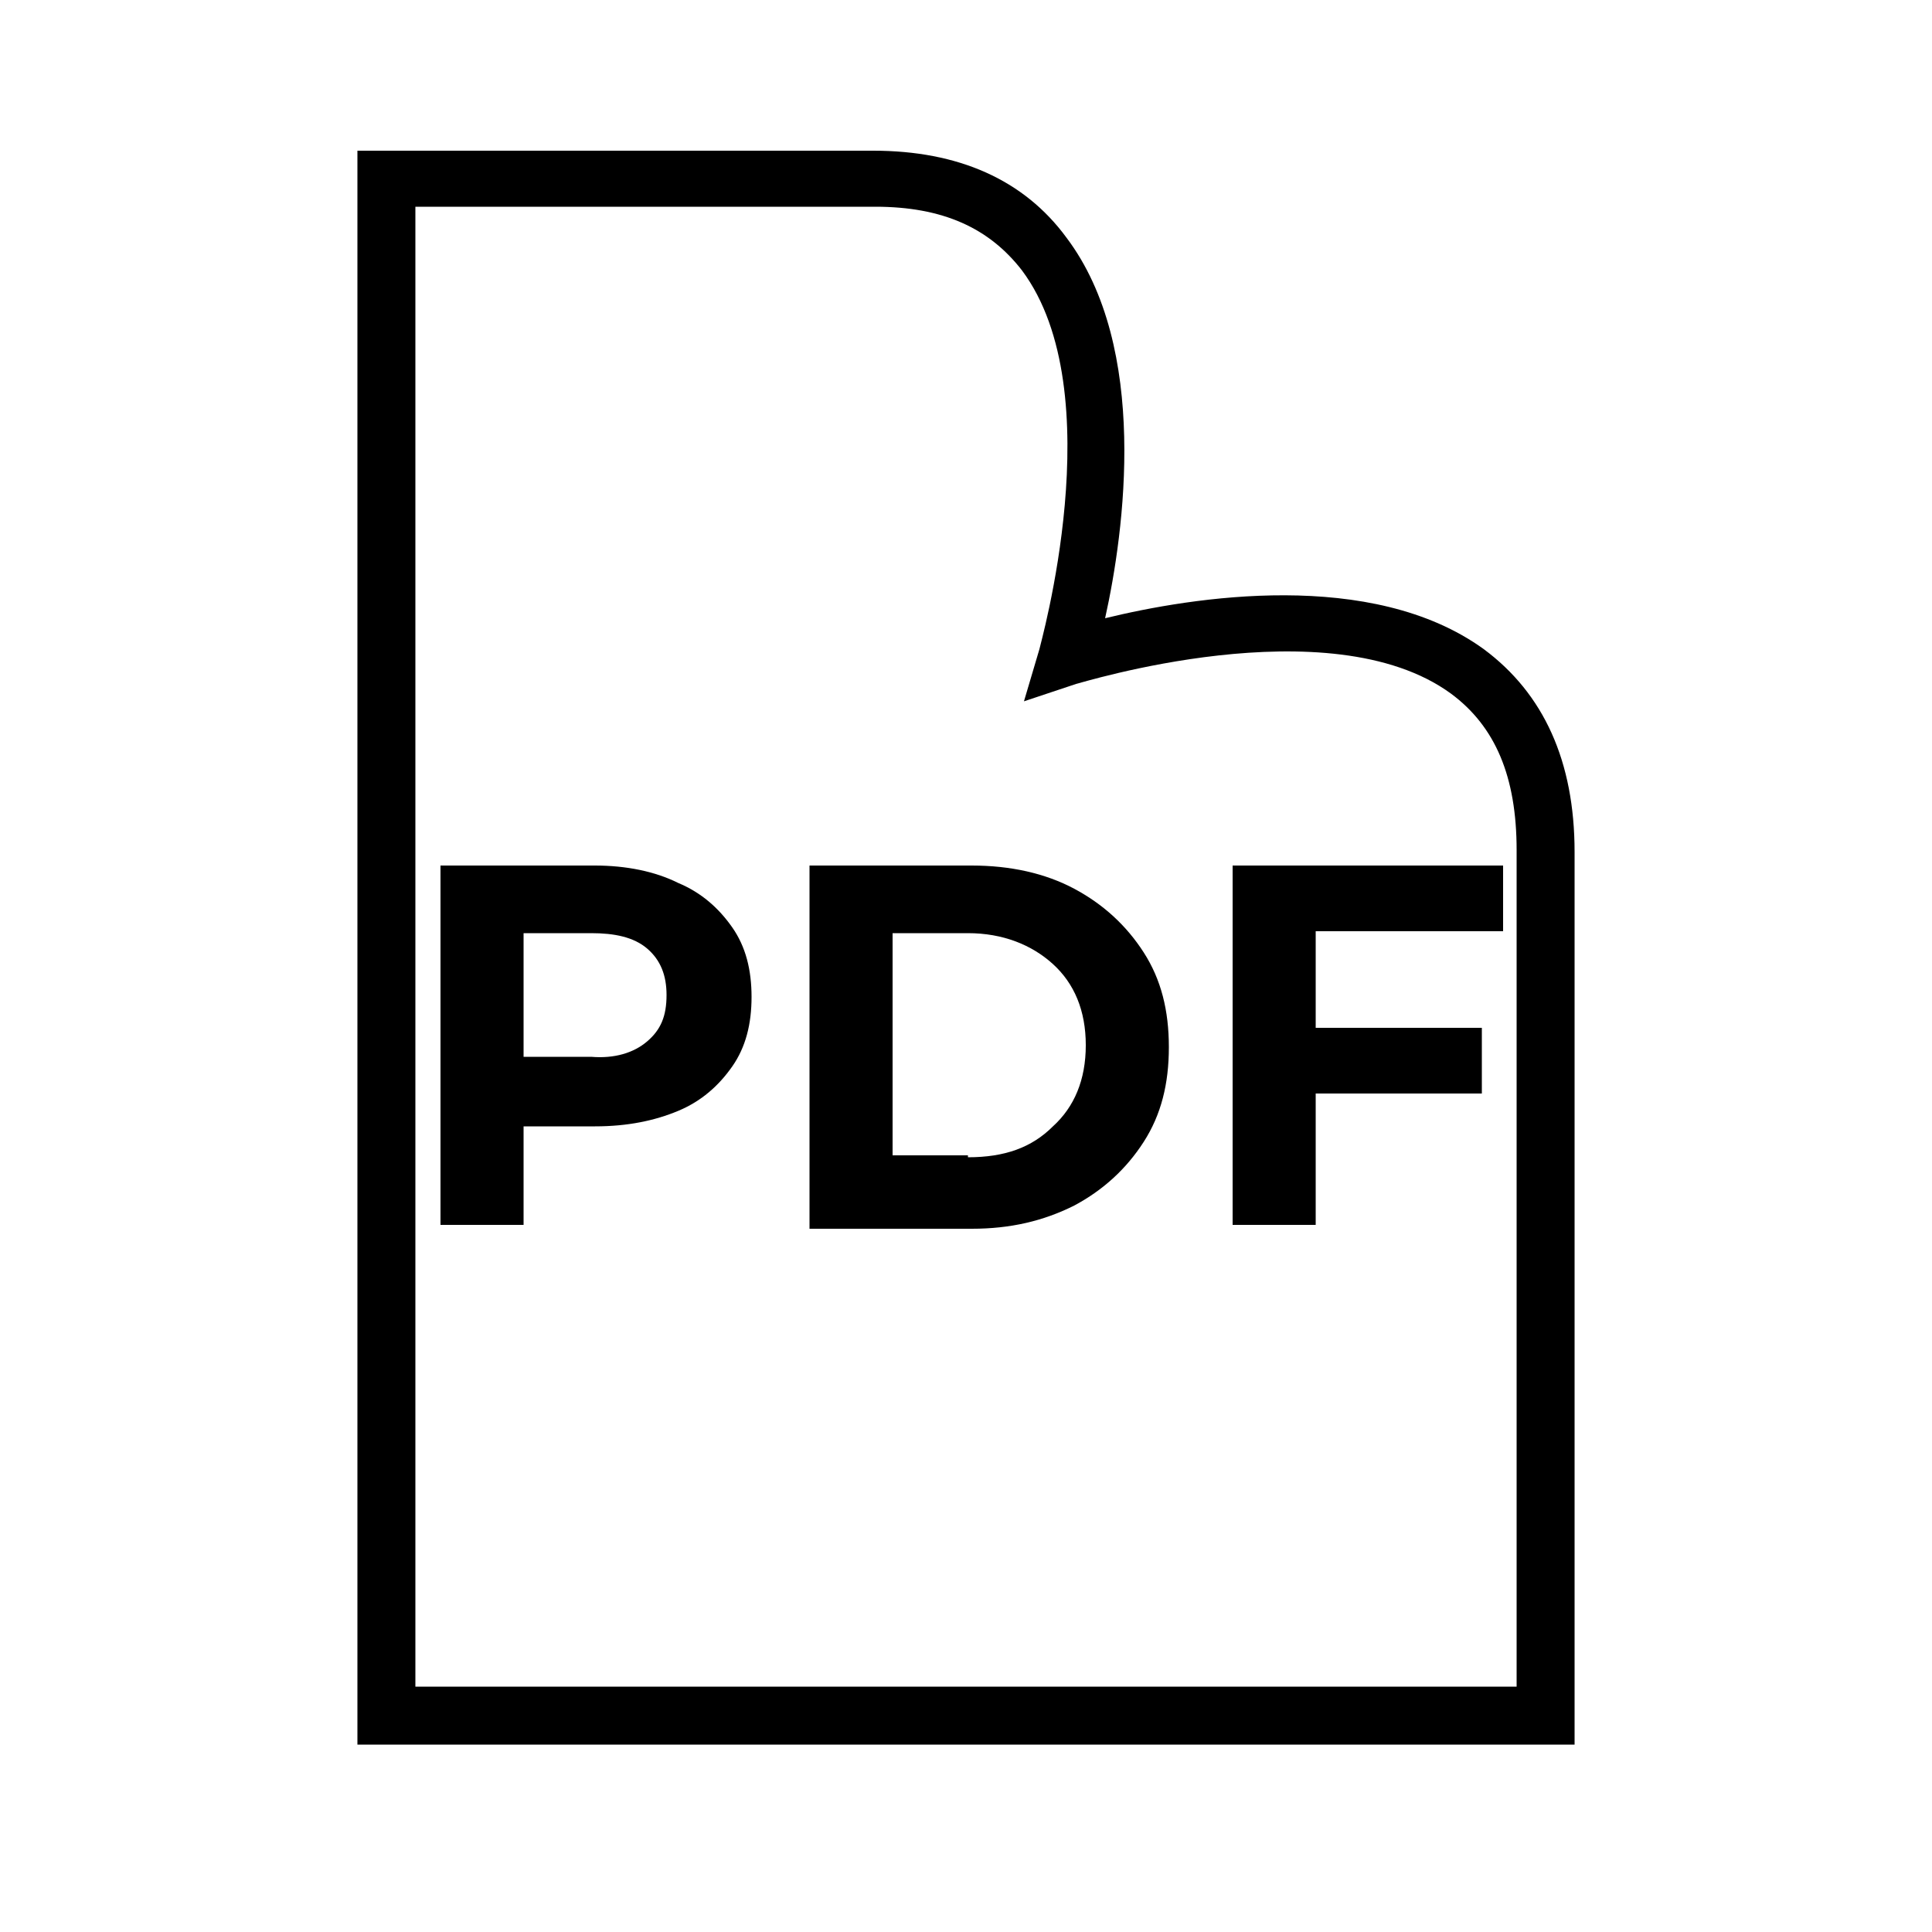 <?xml version="1.0" encoding="utf-8"?>
<!-- Generator: Adobe Illustrator 24.1.2, SVG Export Plug-In . SVG Version: 6.00 Build 0)  -->
<svg version="1.1" id="Layer_2_1_" xmlns="http://www.w3.org/2000/svg" xmlns:xlink="http://www.w3.org/1999/xlink" x="0px" y="0px"
	 viewBox="0 0 100 100" style="enable-background:new 0 0 100 100;" xml:space="preserve">
<path d="M81.5,90.3h-63V7.8h26.7c4.4,0,7.8,1.5,10,4.5c4.3,5.7,3,15.2,2,19.7c4.5-1.1,13.8-2.6,19.6,1.6c3.1,2.3,4.7,5.8,4.7,10.5
	V90.3z M21.5,87.3h57V44c0-3.8-1.1-6.4-3.4-8.1c-6.3-4.6-19.3-0.5-19.4-0.5L53,36.3l0.8-2.7c0-0.1,3.8-13.3-0.9-19.6
	c-1.7-2.2-4.1-3.3-7.6-3.3H21.5V87.3z"/>
<path d="M35.1,45.7c1.2,0.5,2.1,1.3,2.8,2.3c0.7,1,1,2.2,1,3.6c0,1.4-0.3,2.6-1,3.6c-0.7,1-1.6,1.8-2.8,2.3
	c-1.2,0.5-2.6,0.8-4.3,0.8h-3.7v5.1h-4.3V44.8h8C32.4,44.8,33.9,45.1,35.1,45.7z M33.5,53.9c0.7-0.6,1-1.3,1-2.4c0-1-0.3-1.8-1-2.4
	c-0.7-0.6-1.7-0.8-2.9-0.8h-3.5v6.4h3.5C31.8,54.8,32.8,54.5,33.5,53.9z"/>
<path d="M41.9,44.8h8.4c2,0,3.8,0.4,5.3,1.2c1.5,0.8,2.7,1.9,3.6,3.3c0.9,1.4,1.3,3,1.3,4.9c0,1.9-0.4,3.5-1.3,4.9
	c-0.9,1.4-2.1,2.5-3.6,3.3c-1.6,0.8-3.3,1.2-5.3,1.2h-8.4V44.8z M50.1,59.9c1.9,0,3.3-0.5,4.4-1.6c1.1-1,1.7-2.4,1.7-4.2
	c0-1.8-0.6-3.2-1.7-4.2c-1.1-1-2.6-1.6-4.4-1.6h-3.9v11.5H50.1z"/>
<path d="M68.1,48.3v4.9h8.6v3.4h-8.6v6.8h-4.3V44.8h14v3.4H68.1z"/>
</svg>
